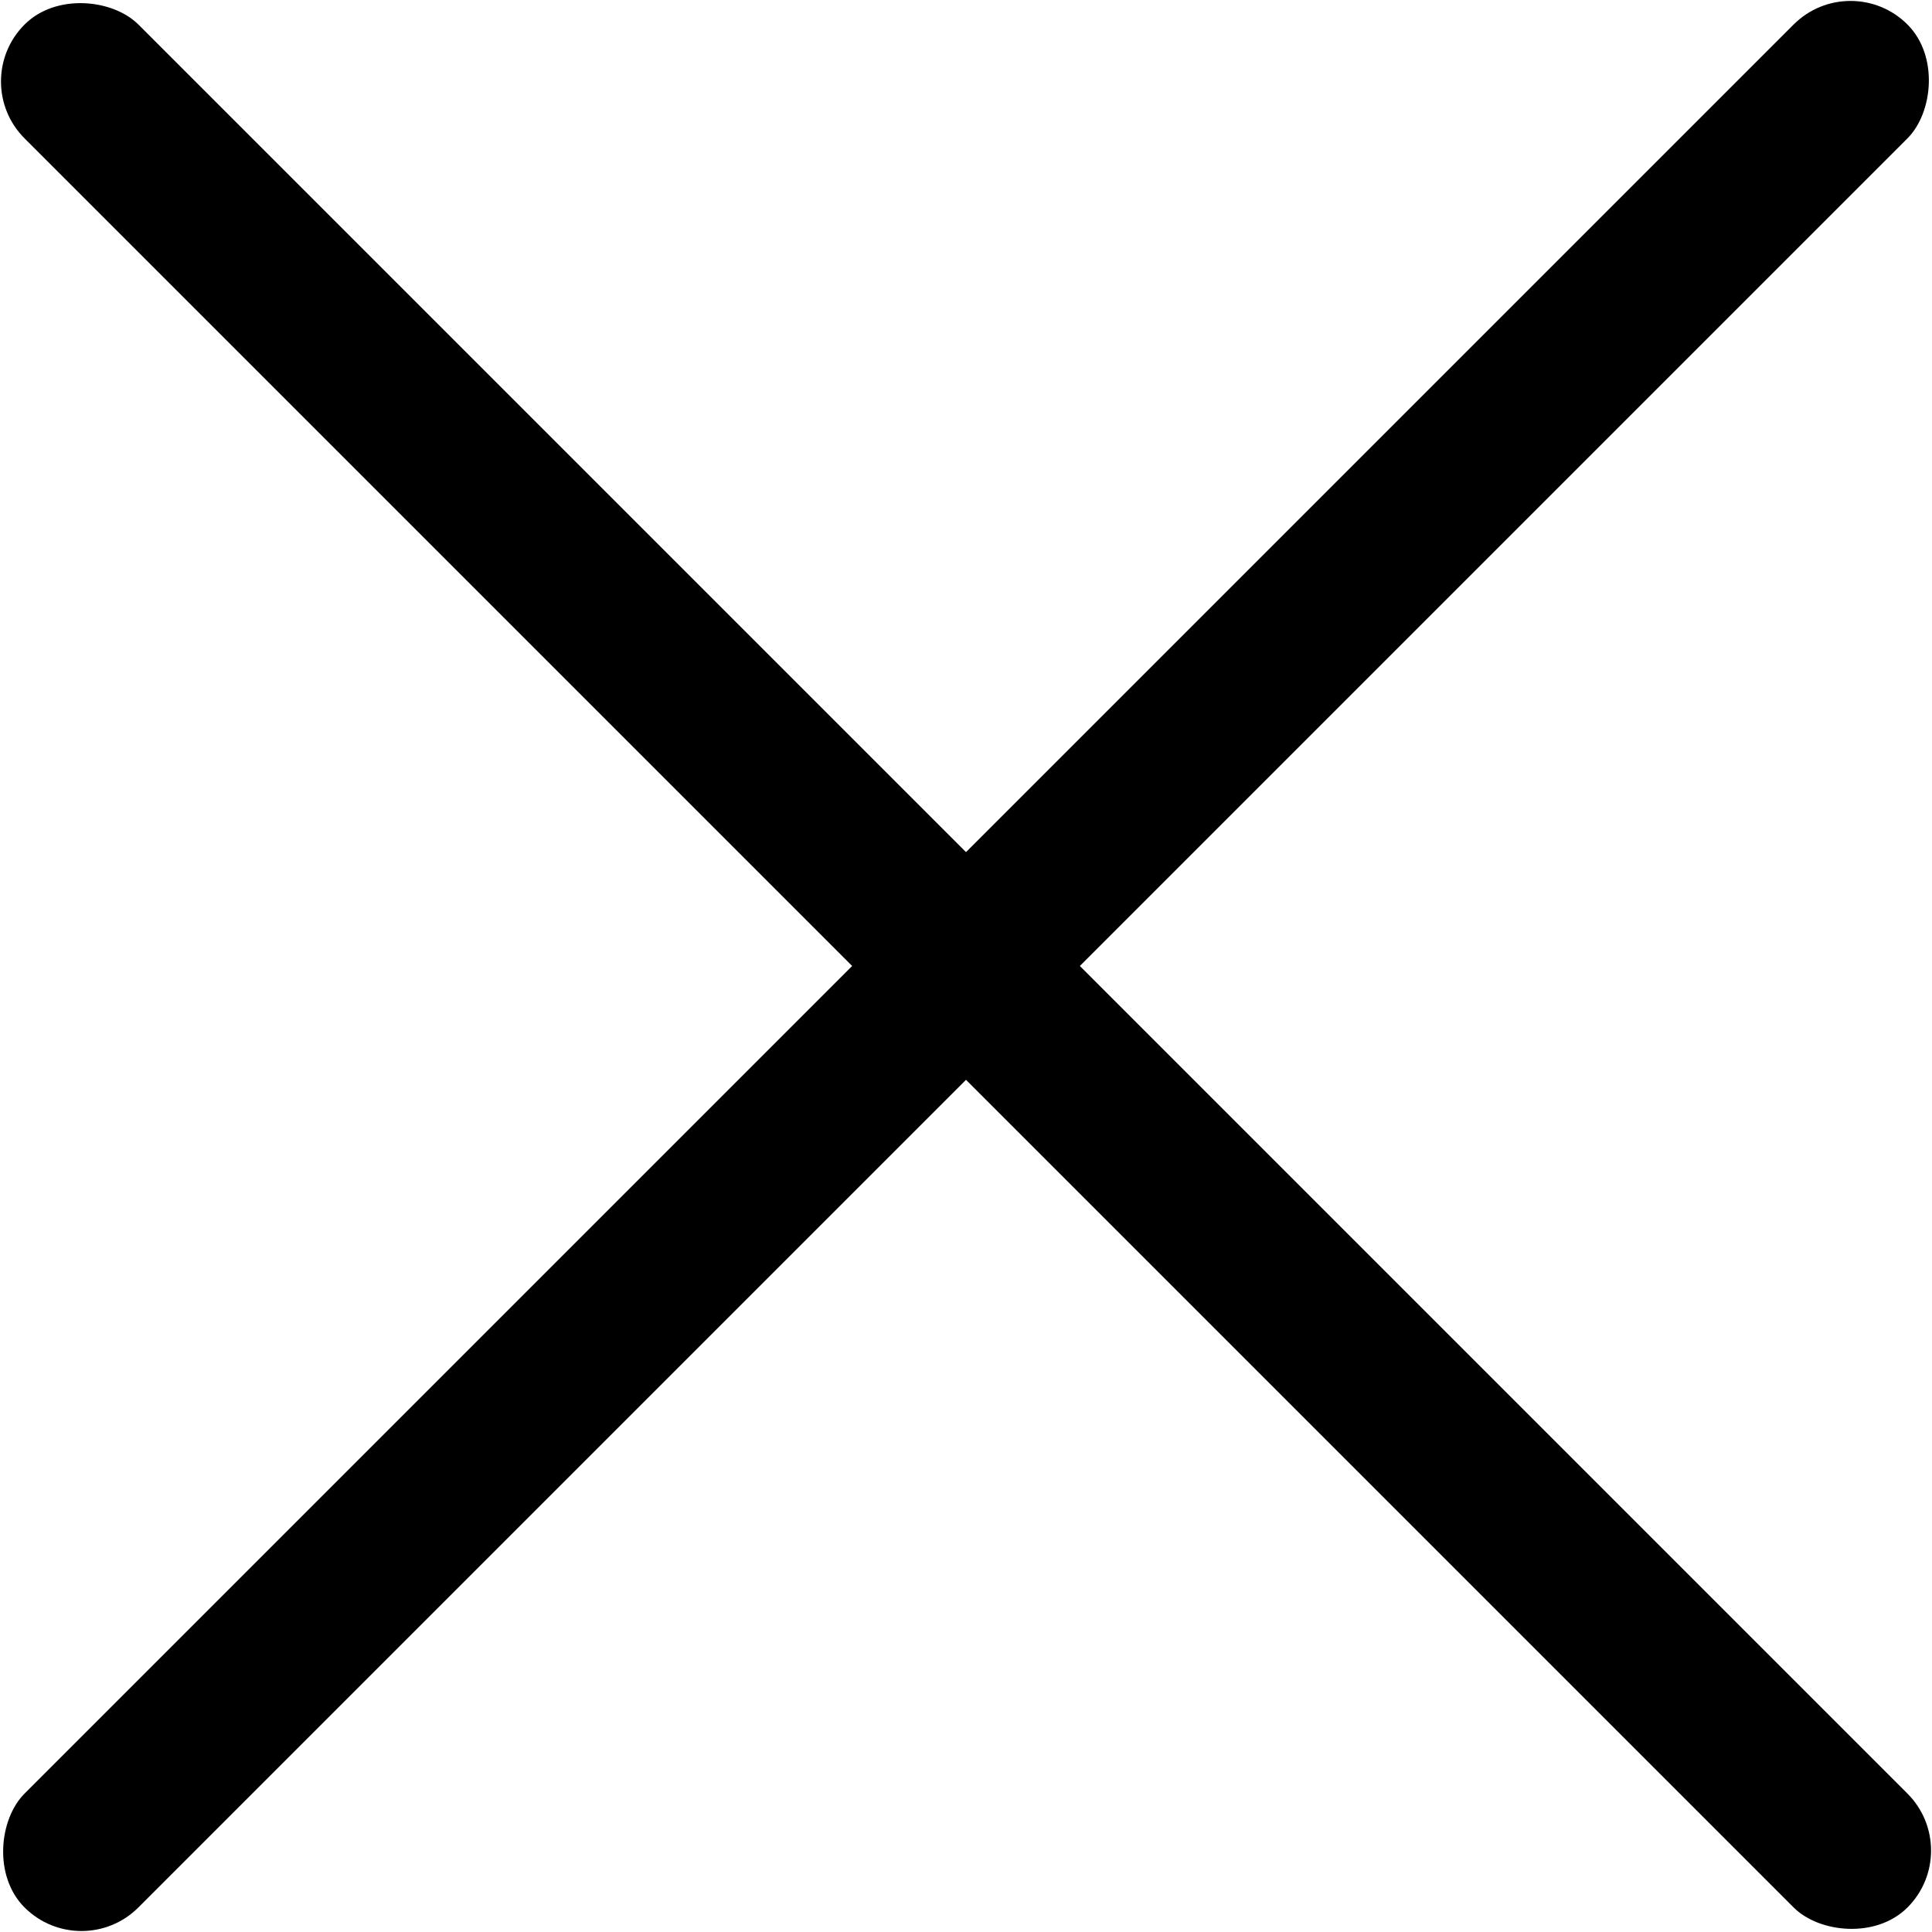 <svg width="24" height="24" xmlns="http://www.w3.org/2000/svg"><g clip-path="url(#clip0)"><rect x="-.402" y="1.012" width="2" height="33.079" rx="1" transform="rotate(-45 -.402 1.012)"/><rect x="1.012" y="24.402" width="2" height="33.079" rx="1" transform="rotate(-135 1.012 24.402)"/></g><defs><clipPath id="clip0"><path d="M0 0h24v24H0z"/></clipPath></defs></svg>